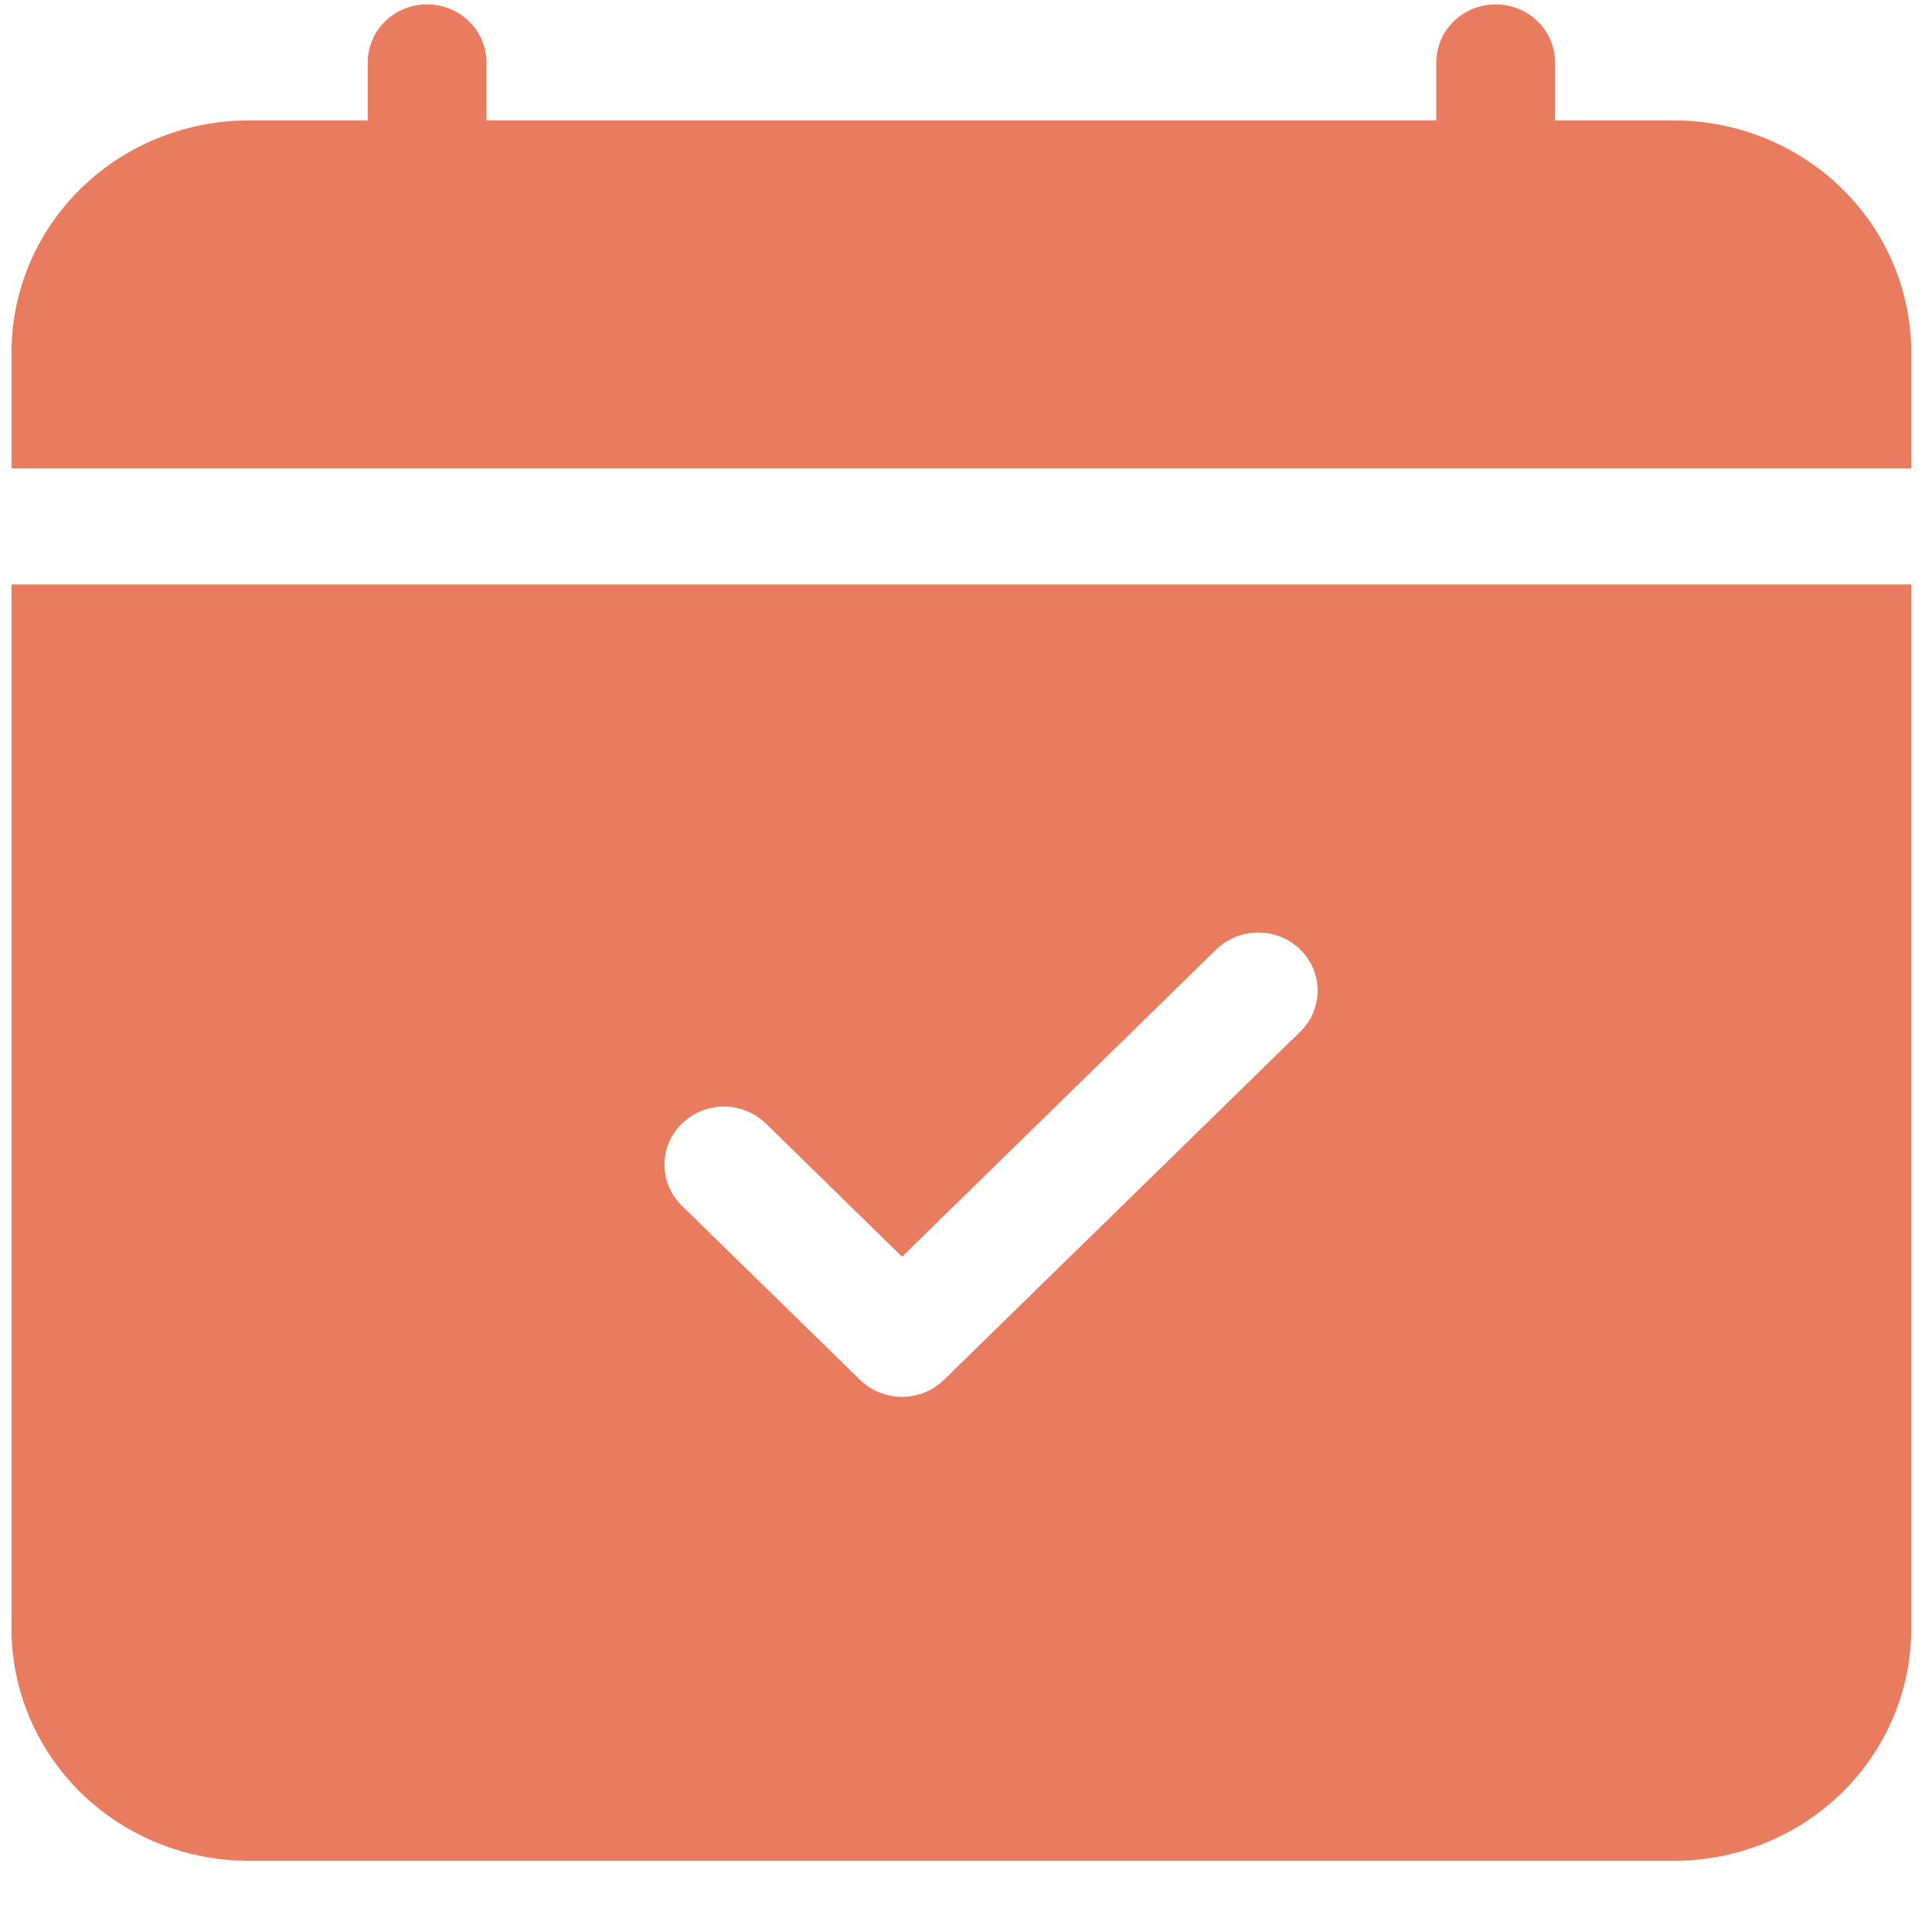 <svg width="19" height="19" viewBox="0 0 19 19" fill="none" xmlns="http://www.w3.org/2000/svg">
<path d="M4.784 0.614C4.784 0.462 4.722 0.317 4.613 0.21C4.503 0.103 4.355 0.043 4.2 0.043C4.045 0.043 3.897 0.103 3.787 0.21C3.678 0.317 3.616 0.462 3.616 0.614V1.184H2.449C1.829 1.184 1.235 1.424 0.797 1.852C0.359 2.28 0.113 2.861 0.113 3.466L0.113 4.607H18.796V3.466C18.796 2.861 18.55 2.28 18.112 1.852C17.674 1.424 17.08 1.184 16.461 1.184H15.293V0.614C15.293 0.462 15.231 0.317 15.122 0.21C15.012 0.103 14.864 0.043 14.709 0.043C14.554 0.043 14.406 0.103 14.296 0.21C14.187 0.317 14.125 0.462 14.125 0.614V1.184H4.784V0.614ZM18.796 16.018V5.748H0.113V16.018C0.113 16.623 0.359 17.204 0.797 17.632C1.235 18.06 1.829 18.3 2.449 18.3H16.461C17.08 18.3 17.674 18.06 18.112 17.632C18.55 17.204 18.796 16.623 18.796 16.018ZM12.787 10.146L9.284 13.569C9.23 13.622 9.165 13.665 9.095 13.693C9.024 13.722 8.948 13.737 8.871 13.737C8.794 13.737 8.718 13.722 8.647 13.693C8.576 13.665 8.512 13.622 8.457 13.569L6.706 11.858C6.596 11.751 6.535 11.605 6.535 11.454C6.535 11.302 6.596 11.157 6.706 11.05C6.816 10.943 6.964 10.882 7.119 10.882C7.274 10.882 7.423 10.943 7.533 11.05L8.871 12.359L11.96 9.338C12.07 9.231 12.219 9.171 12.374 9.171C12.529 9.171 12.678 9.231 12.787 9.338C12.897 9.445 12.958 9.591 12.958 9.742C12.958 9.894 12.897 10.039 12.787 10.146Z" fill="#E97B5F"/>
</svg>
